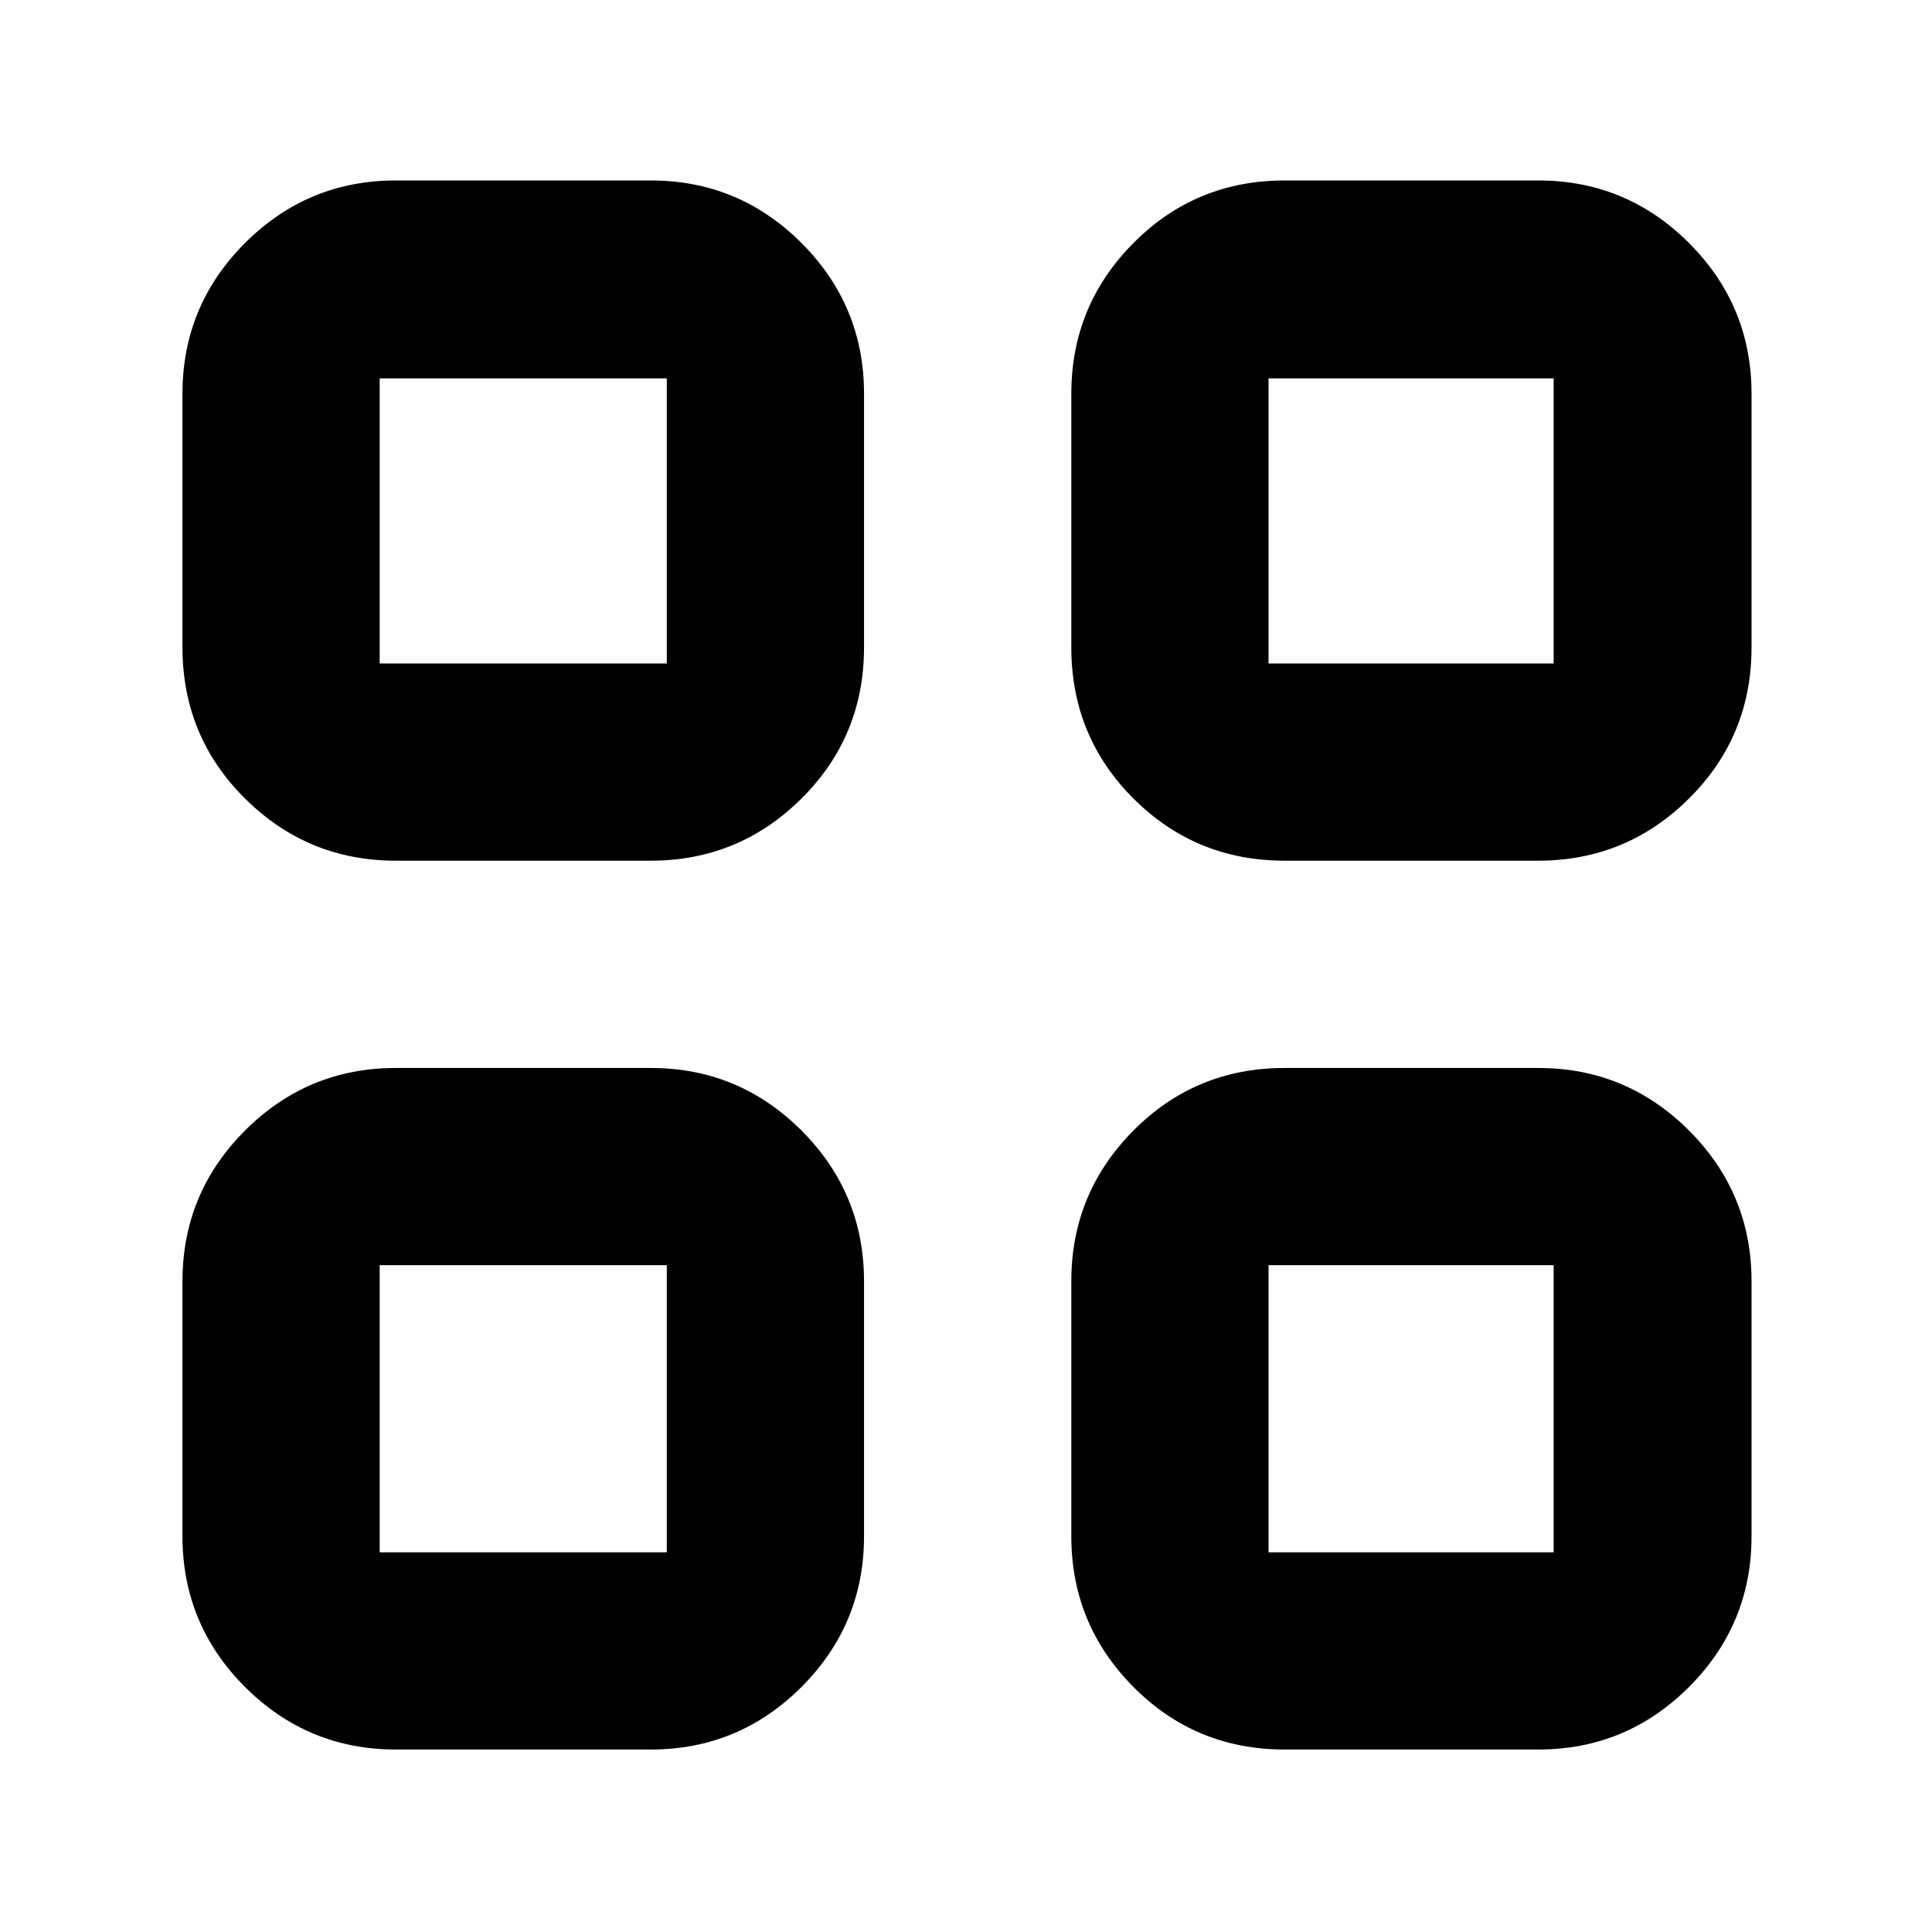 <svg xmlns="http://www.w3.org/2000/svg" height="40" viewBox="0 -960 960 960" width="40"><path d="M323.33-532.33H196.67q-43.83 0-74.92-30.88-31.08-30.87-31.08-75.12v-126q0-43.83 31.08-74.92 31.09-31.08 74.92-31.08h126.66q43.83 0 74.92 31.08 31.08 31.09 31.08 74.92v126q0 44.25-31.08 75.12-31.09 30.88-74.92 30.88Zm-134.66-98h142.66V-772H188.67v141.67ZM323.33-90.67H196.67q-43.83 0-74.92-31.08-31.08-31.09-31.08-74.92v-126.66q0-43.83 31.08-74.92 31.09-31.08 74.92-31.08h126.66q43.83 0 74.92 31.08 31.08 31.09 31.08 74.92v126.66q0 43.83-31.08 74.92-31.09 31.08-74.92 31.08Zm-134.66-98h142.66v-142.66H188.67v142.66Zm575.66-343.66h-126q-44.25 0-75.12-30.88-30.88-30.87-30.88-75.12v-126q0-43.83 30.88-74.92 30.87-31.08 75.12-31.08h126q43.83 0 74.92 31.08 31.08 31.09 31.08 74.92v126q0 44.25-31.08 75.12-31.09 30.88-74.92 30.88Zm-134-98H772V-772H630.33v141.67Zm134 539.66h-126q-44.25 0-75.12-31.08-30.88-31.09-30.88-74.92v-126.66q0-43.83 30.88-74.92 30.87-31.08 75.12-31.08h126q43.83 0 74.92 31.08 31.08 31.09 31.08 74.92v126.66q0 43.83-31.08 74.92-31.09 31.08-74.92 31.08Zm-134-98H772v-142.66H630.33v142.66Zm-299-441.66Zm0 299Zm299-299Zm0 299Z"/></svg>